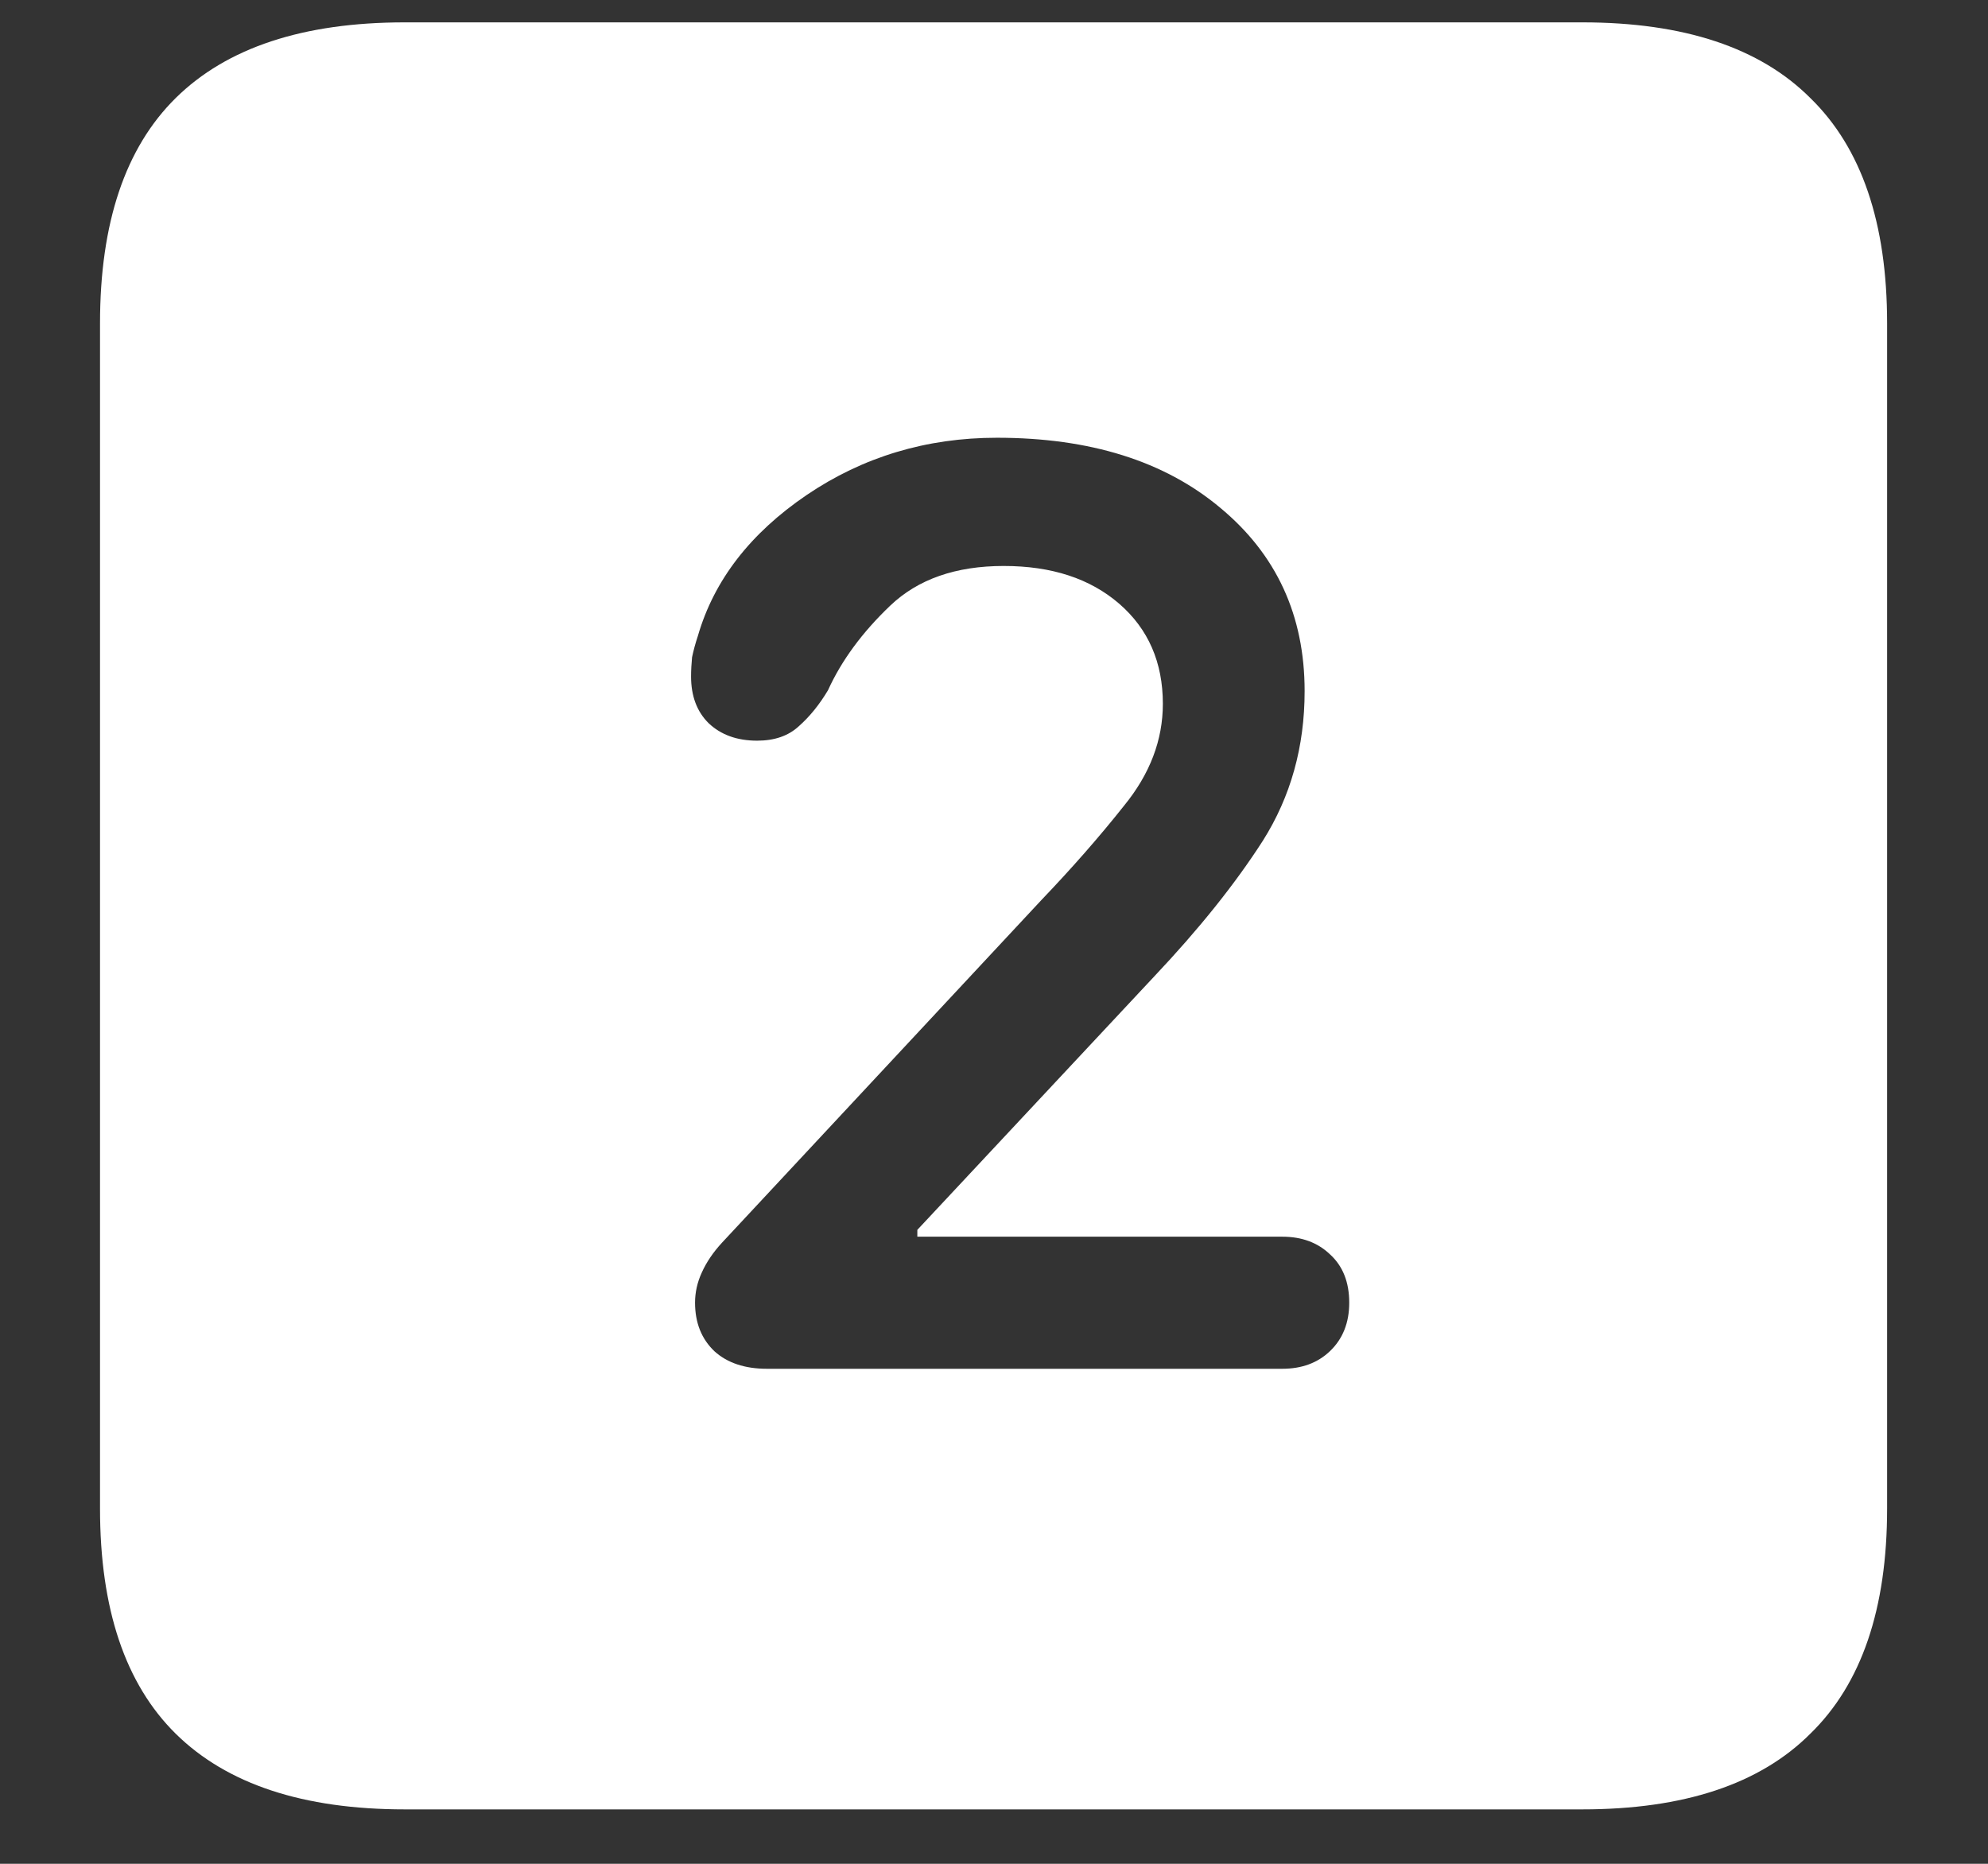 <svg width="16" height="15" viewBox="0 0 16 15" fill="none" xmlns="http://www.w3.org/2000/svg">
<rect x="0" y="0" width="16" height="15" fill="#333333" stroke="none"/>
<path d="M3.258 14.562H12.734C13.552 14.562 14.164 14.359 14.57 13.953C14.982 13.552 15.188 12.948 15.188 12.141V2.602C15.188 1.794 14.982 1.19 14.57 0.789C14.164 0.383 13.552 0.18 12.734 0.18H3.258C2.44 0.18 1.826 0.383 1.414 0.789C1.008 1.19 0.805 1.794 0.805 2.602V12.141C0.805 12.948 1.008 13.552 1.414 13.953C1.826 14.359 2.44 14.562 3.258 14.562ZM6.172 11.016C5.995 11.016 5.854 10.969 5.75 10.875C5.646 10.776 5.594 10.646 5.594 10.484C5.594 10.401 5.612 10.32 5.648 10.242C5.685 10.159 5.74 10.078 5.812 10L8.383 7.242C8.622 6.992 8.844 6.74 9.047 6.484C9.255 6.229 9.359 5.956 9.359 5.664C9.359 5.331 9.242 5.062 9.008 4.859C8.773 4.656 8.464 4.555 8.078 4.555C7.693 4.555 7.388 4.661 7.164 4.875C6.94 5.089 6.773 5.315 6.664 5.555C6.596 5.669 6.518 5.766 6.43 5.844C6.346 5.922 6.234 5.961 6.094 5.961C5.932 5.961 5.802 5.914 5.703 5.82C5.609 5.727 5.562 5.602 5.562 5.445C5.562 5.393 5.565 5.341 5.57 5.289C5.581 5.237 5.596 5.18 5.617 5.117C5.747 4.669 6.039 4.292 6.492 3.984C6.945 3.677 7.456 3.523 8.023 3.523C8.773 3.523 9.372 3.711 9.82 4.086C10.273 4.461 10.5 4.953 10.5 5.562C10.5 6.01 10.388 6.411 10.164 6.766C9.94 7.115 9.648 7.479 9.289 7.859L7.383 9.898V9.953H10.32C10.477 9.953 10.604 10 10.703 10.094C10.807 10.188 10.859 10.318 10.859 10.484C10.859 10.646 10.807 10.776 10.703 10.875C10.604 10.969 10.477 11.016 10.32 11.016H6.172Z" fill="white"/>
</svg>
